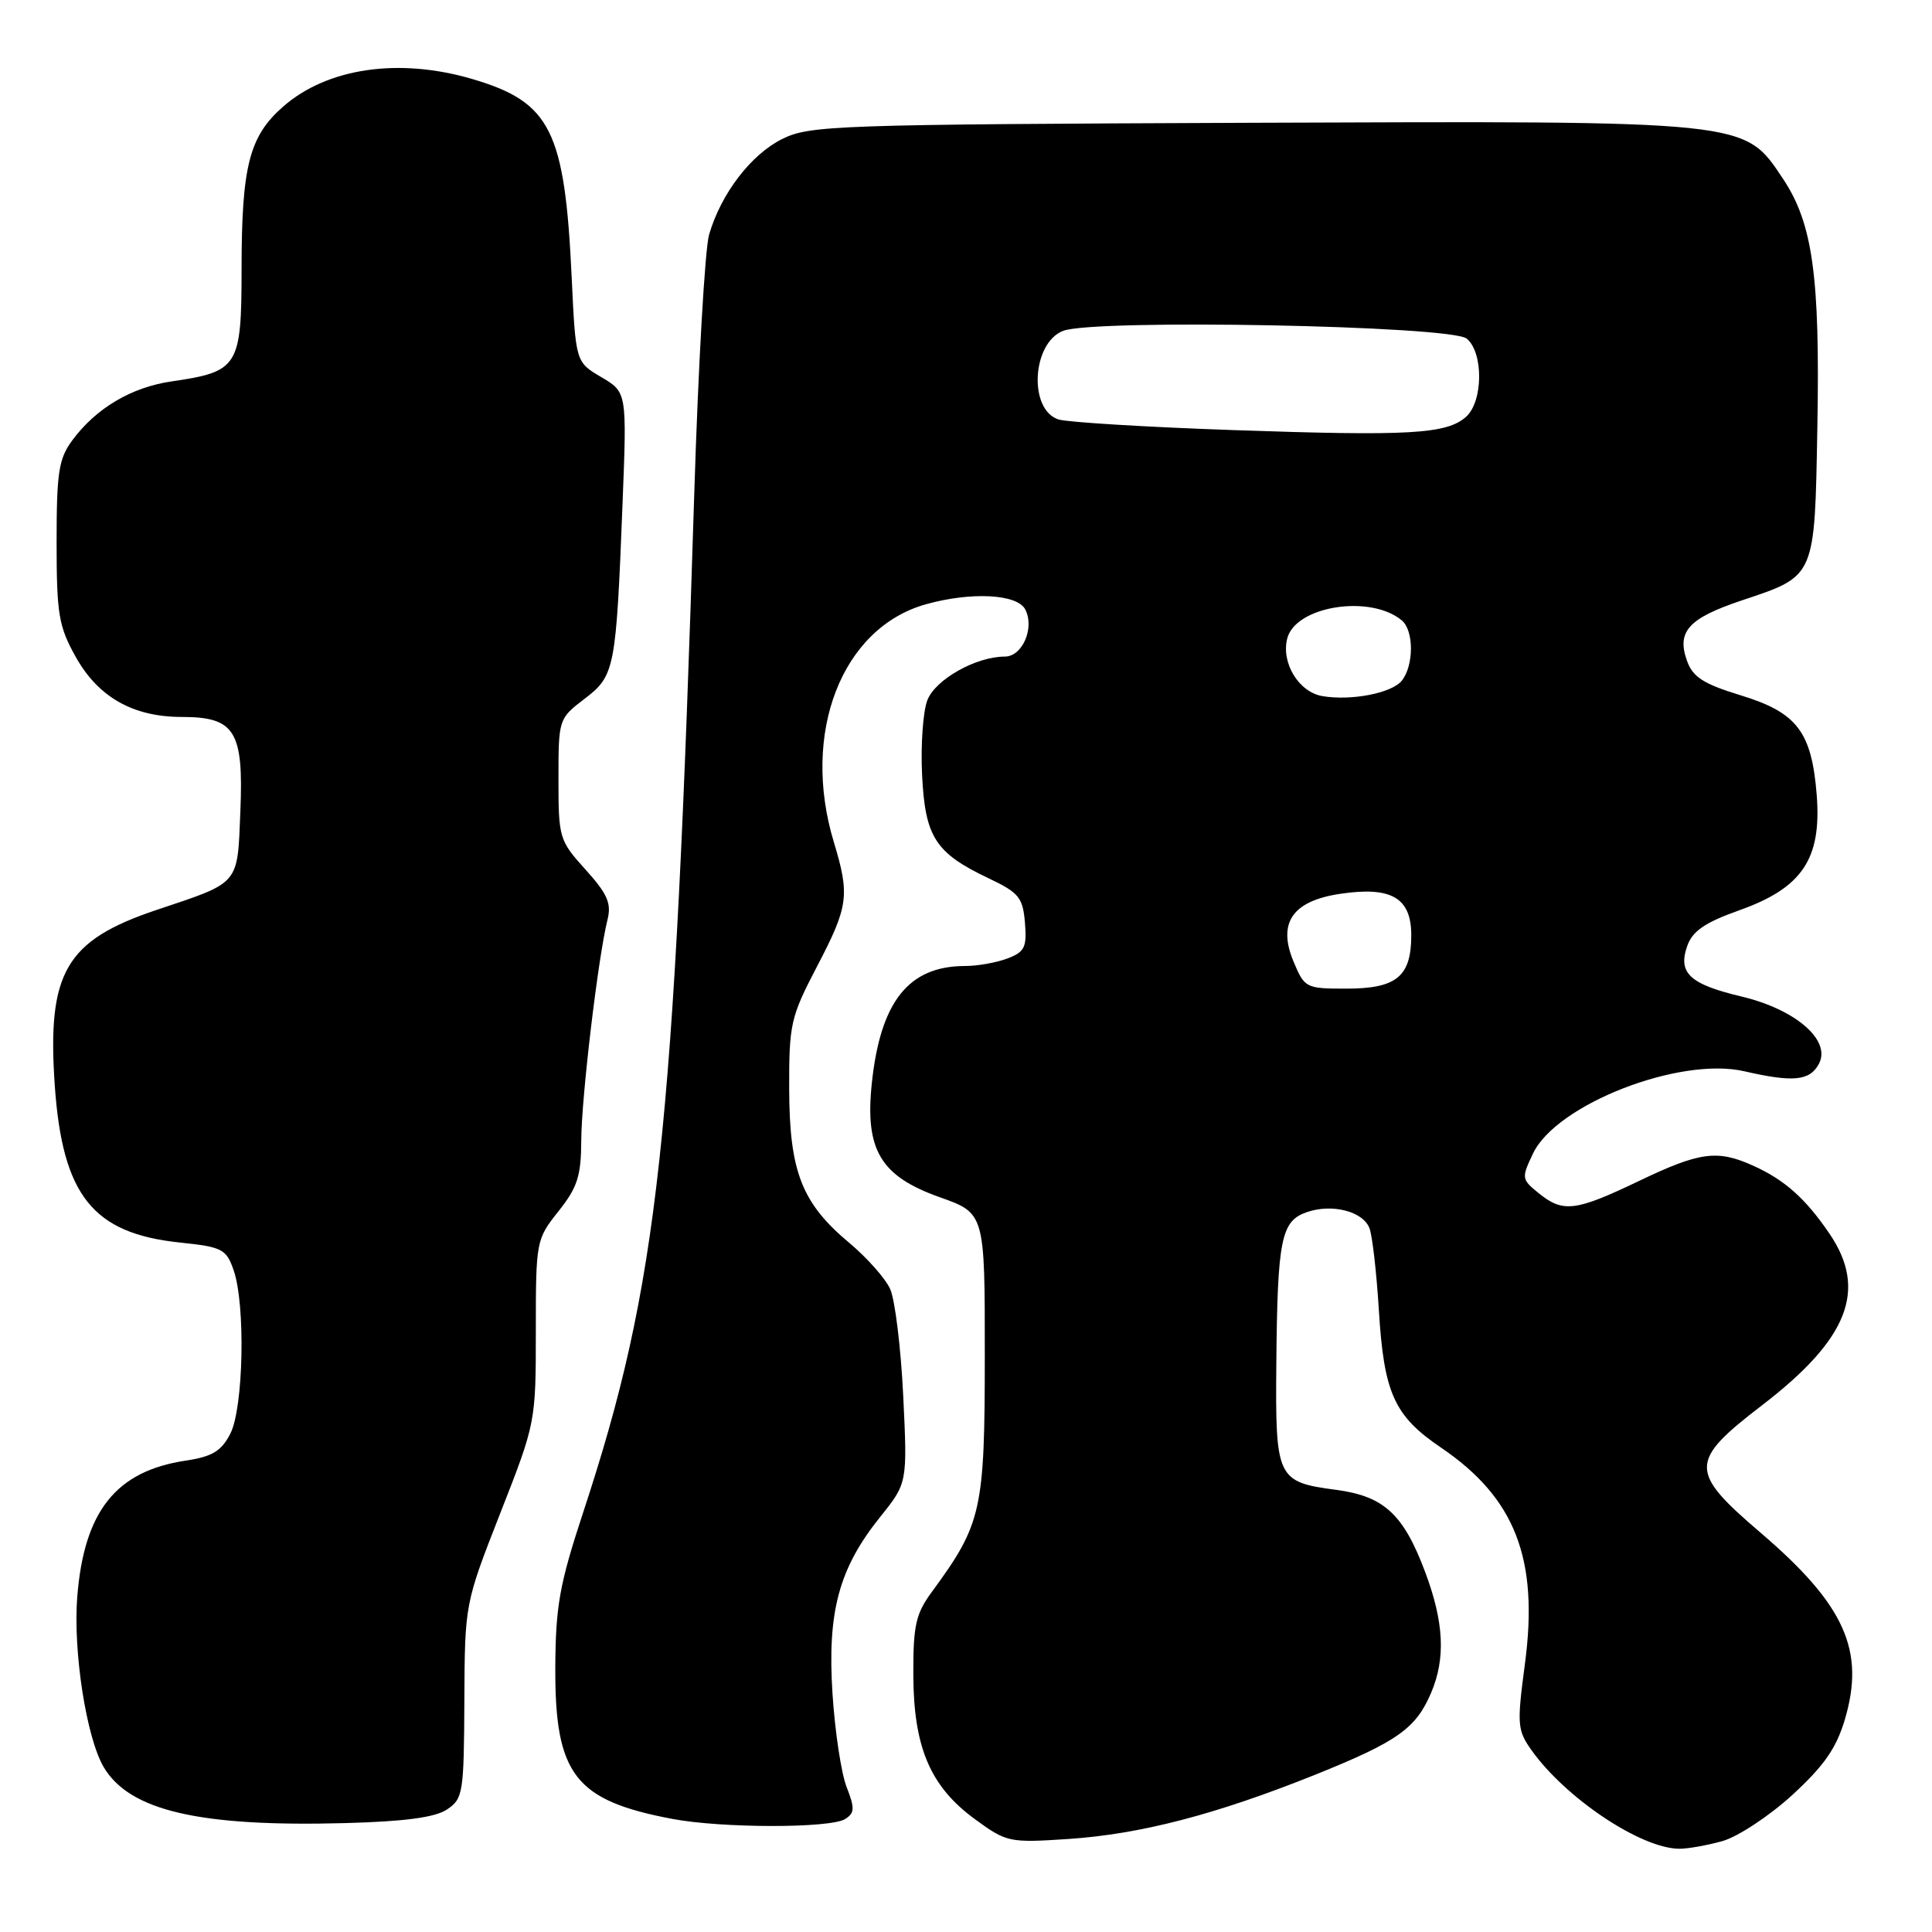 <?xml version="1.0" encoding="UTF-8" standalone="no"?>
<!DOCTYPE svg PUBLIC "-//W3C//DTD SVG 1.1//EN" "http://www.w3.org/Graphics/SVG/1.1/DTD/svg11.dtd" >
<svg xmlns="http://www.w3.org/2000/svg" xmlns:xlink="http://www.w3.org/1999/xlink" version="1.1" viewBox="0 0 256 256">
 <g >
 <path fill="currentColor"
d=" M 228.21 243.96 C 230.25 243.39 234.40 240.66 237.45 237.88 C 241.68 234.00 243.32 231.66 244.45 227.85 C 247.17 218.70 244.45 212.66 233.33 203.13 C 223.76 194.95 223.77 193.66 233.50 186.19 C 244.91 177.43 247.47 170.92 242.43 163.49 C 239.26 158.82 236.46 156.32 232.28 154.45 C 227.54 152.31 225.22 152.63 217.14 156.50 C 208.75 160.52 207.11 160.72 203.88 158.10 C 201.61 156.26 201.58 156.10 203.14 152.83 C 206.25 146.32 222.58 139.97 231.14 141.95 C 237.62 143.44 239.81 143.22 241.01 140.97 C 242.68 137.86 237.95 133.75 230.74 132.04 C 223.88 130.41 222.29 128.92 223.58 125.31 C 224.28 123.36 225.95 122.22 230.46 120.62 C 238.79 117.66 241.37 113.83 240.73 105.41 C 240.07 96.97 238.14 94.42 230.64 92.13 C 225.71 90.62 224.31 89.72 223.54 87.57 C 222.14 83.68 223.72 81.93 230.79 79.56 C 240.62 76.27 240.45 76.65 240.81 56.54 C 241.17 36.62 240.20 29.59 236.25 23.68 C 231.07 15.92 231.95 16.02 165.50 16.27 C 110.72 16.49 107.29 16.61 103.66 18.41 C 99.51 20.47 95.55 25.64 93.96 31.08 C 93.41 32.96 92.52 48.45 91.99 65.50 C 89.33 151.06 87.24 170.14 77.24 200.50 C 74.13 209.96 73.62 212.83 73.58 221.00 C 73.53 235.14 76.18 238.57 89.06 241.01 C 95.64 242.26 110.02 242.27 111.99 241.03 C 113.25 240.23 113.28 239.60 112.18 236.79 C 111.47 234.98 110.63 229.41 110.31 224.42 C 109.61 213.55 111.16 207.82 116.63 201.00 C 120.24 196.50 120.24 196.50 119.68 184.92 C 119.37 178.56 118.59 172.20 117.95 170.80 C 117.32 169.40 114.88 166.65 112.55 164.70 C 106.24 159.43 104.61 155.26 104.57 144.34 C 104.55 135.68 104.75 134.78 108.27 128.04 C 112.43 120.08 112.62 118.63 110.49 111.59 C 106.11 97.14 111.53 83.17 122.72 80.06 C 128.73 78.39 134.78 78.71 135.85 80.75 C 137.12 83.19 135.48 87.00 133.15 87.00 C 129.33 87.00 123.94 90.03 122.88 92.78 C 122.30 94.28 121.99 98.72 122.18 102.66 C 122.58 110.93 123.93 113.02 131.00 116.38 C 135.02 118.29 135.53 118.92 135.81 122.26 C 136.08 125.51 135.78 126.13 133.50 127.00 C 132.05 127.55 129.53 128.00 127.89 128.00 C 120.40 128.00 116.66 132.70 115.52 143.54 C 114.59 152.36 116.67 155.85 124.50 158.63 C 130.50 160.76 130.50 160.76 130.49 179.63 C 130.49 200.14 130.08 201.93 123.50 210.90 C 121.34 213.83 121.00 215.35 121.02 221.90 C 121.05 231.52 123.26 236.72 129.17 241.04 C 133.38 244.12 133.72 244.19 141.50 243.68 C 151.13 243.04 161.14 240.43 174.32 235.14 C 185.18 230.77 187.63 229.03 189.64 224.28 C 191.57 219.73 191.33 214.96 188.86 208.35 C 185.98 200.64 183.39 198.25 177.03 197.41 C 169.20 196.37 168.98 195.92 169.12 180.68 C 169.27 164.22 169.75 161.81 173.12 160.63 C 176.47 159.45 180.59 160.49 181.46 162.74 C 181.84 163.71 182.39 168.55 182.70 173.50 C 183.37 184.60 184.72 187.60 190.93 191.81 C 200.78 198.49 203.91 206.56 202.06 220.47 C 200.99 228.52 201.05 229.25 202.94 231.92 C 207.48 238.29 217.43 244.93 222.50 244.97 C 223.60 244.98 226.17 244.53 228.21 243.96 Z  M 59.22 239.77 C 61.36 238.35 61.47 237.61 61.53 225.39 C 61.59 212.50 61.59 212.50 66.29 200.50 C 70.98 188.55 71.00 188.45 71.00 176.39 C 71.00 164.44 71.04 164.22 74.00 160.50 C 76.52 157.33 77.00 155.83 77.02 151.11 C 77.04 145.47 79.26 126.78 80.50 121.85 C 81.04 119.70 80.49 118.44 77.58 115.22 C 74.10 111.37 74.00 111.03 74.00 103.25 C 74.00 95.30 74.02 95.22 77.44 92.61 C 81.47 89.54 81.63 88.72 82.49 66.74 C 83.07 51.97 83.07 51.97 79.67 49.97 C 76.28 47.97 76.28 47.97 75.75 36.73 C 74.84 17.31 72.97 13.55 62.68 10.50 C 52.92 7.60 43.37 8.98 37.50 14.14 C 33.02 18.07 32.01 22.04 32.01 35.73 C 32.00 48.60 31.59 49.25 22.72 50.54 C 17.40 51.32 12.74 54.08 9.59 58.33 C 7.78 60.78 7.50 62.56 7.50 71.83 C 7.50 81.35 7.77 82.98 10.01 87.00 C 13.00 92.37 17.62 95.00 24.10 95.00 C 31.13 95.00 32.29 96.87 31.85 107.48 C 31.45 117.35 31.88 116.84 20.78 120.56 C 8.68 124.61 6.22 128.87 7.26 143.87 C 8.28 158.40 12.29 163.43 23.82 164.64 C 29.45 165.23 29.98 165.50 30.95 168.29 C 32.55 172.86 32.27 186.59 30.51 189.99 C 29.32 192.29 28.12 193.01 24.61 193.54 C 15.38 194.92 11.15 200.22 10.24 211.54 C 9.66 218.78 11.44 230.24 13.74 234.15 C 17.17 239.94 26.46 242.09 45.73 241.57 C 53.61 241.36 57.64 240.82 59.22 239.77 Z  M 171.40 127.41 C 169.26 122.29 171.25 119.38 177.56 118.44 C 184.35 117.42 187.00 118.95 187.00 123.91 C 187.00 129.40 185.06 131.00 178.38 131.00 C 173.03 131.00 172.86 130.91 171.40 127.41 Z  M 175.23 92.24 C 172.10 91.71 169.75 87.86 170.56 84.62 C 171.64 80.30 181.56 78.73 185.74 82.20 C 187.36 83.54 187.36 88.16 185.75 90.19 C 184.43 91.84 179.07 92.89 175.23 92.24 Z  M 163.44 56.99 C 151.86 56.59 141.43 55.95 140.26 55.58 C 136.26 54.31 136.73 45.44 140.87 43.84 C 145.04 42.24 192.27 43.14 194.35 44.87 C 196.59 46.73 196.53 53.22 194.25 55.24 C 191.67 57.52 186.75 57.80 163.44 56.99 Z "/>
</g>
</svg>